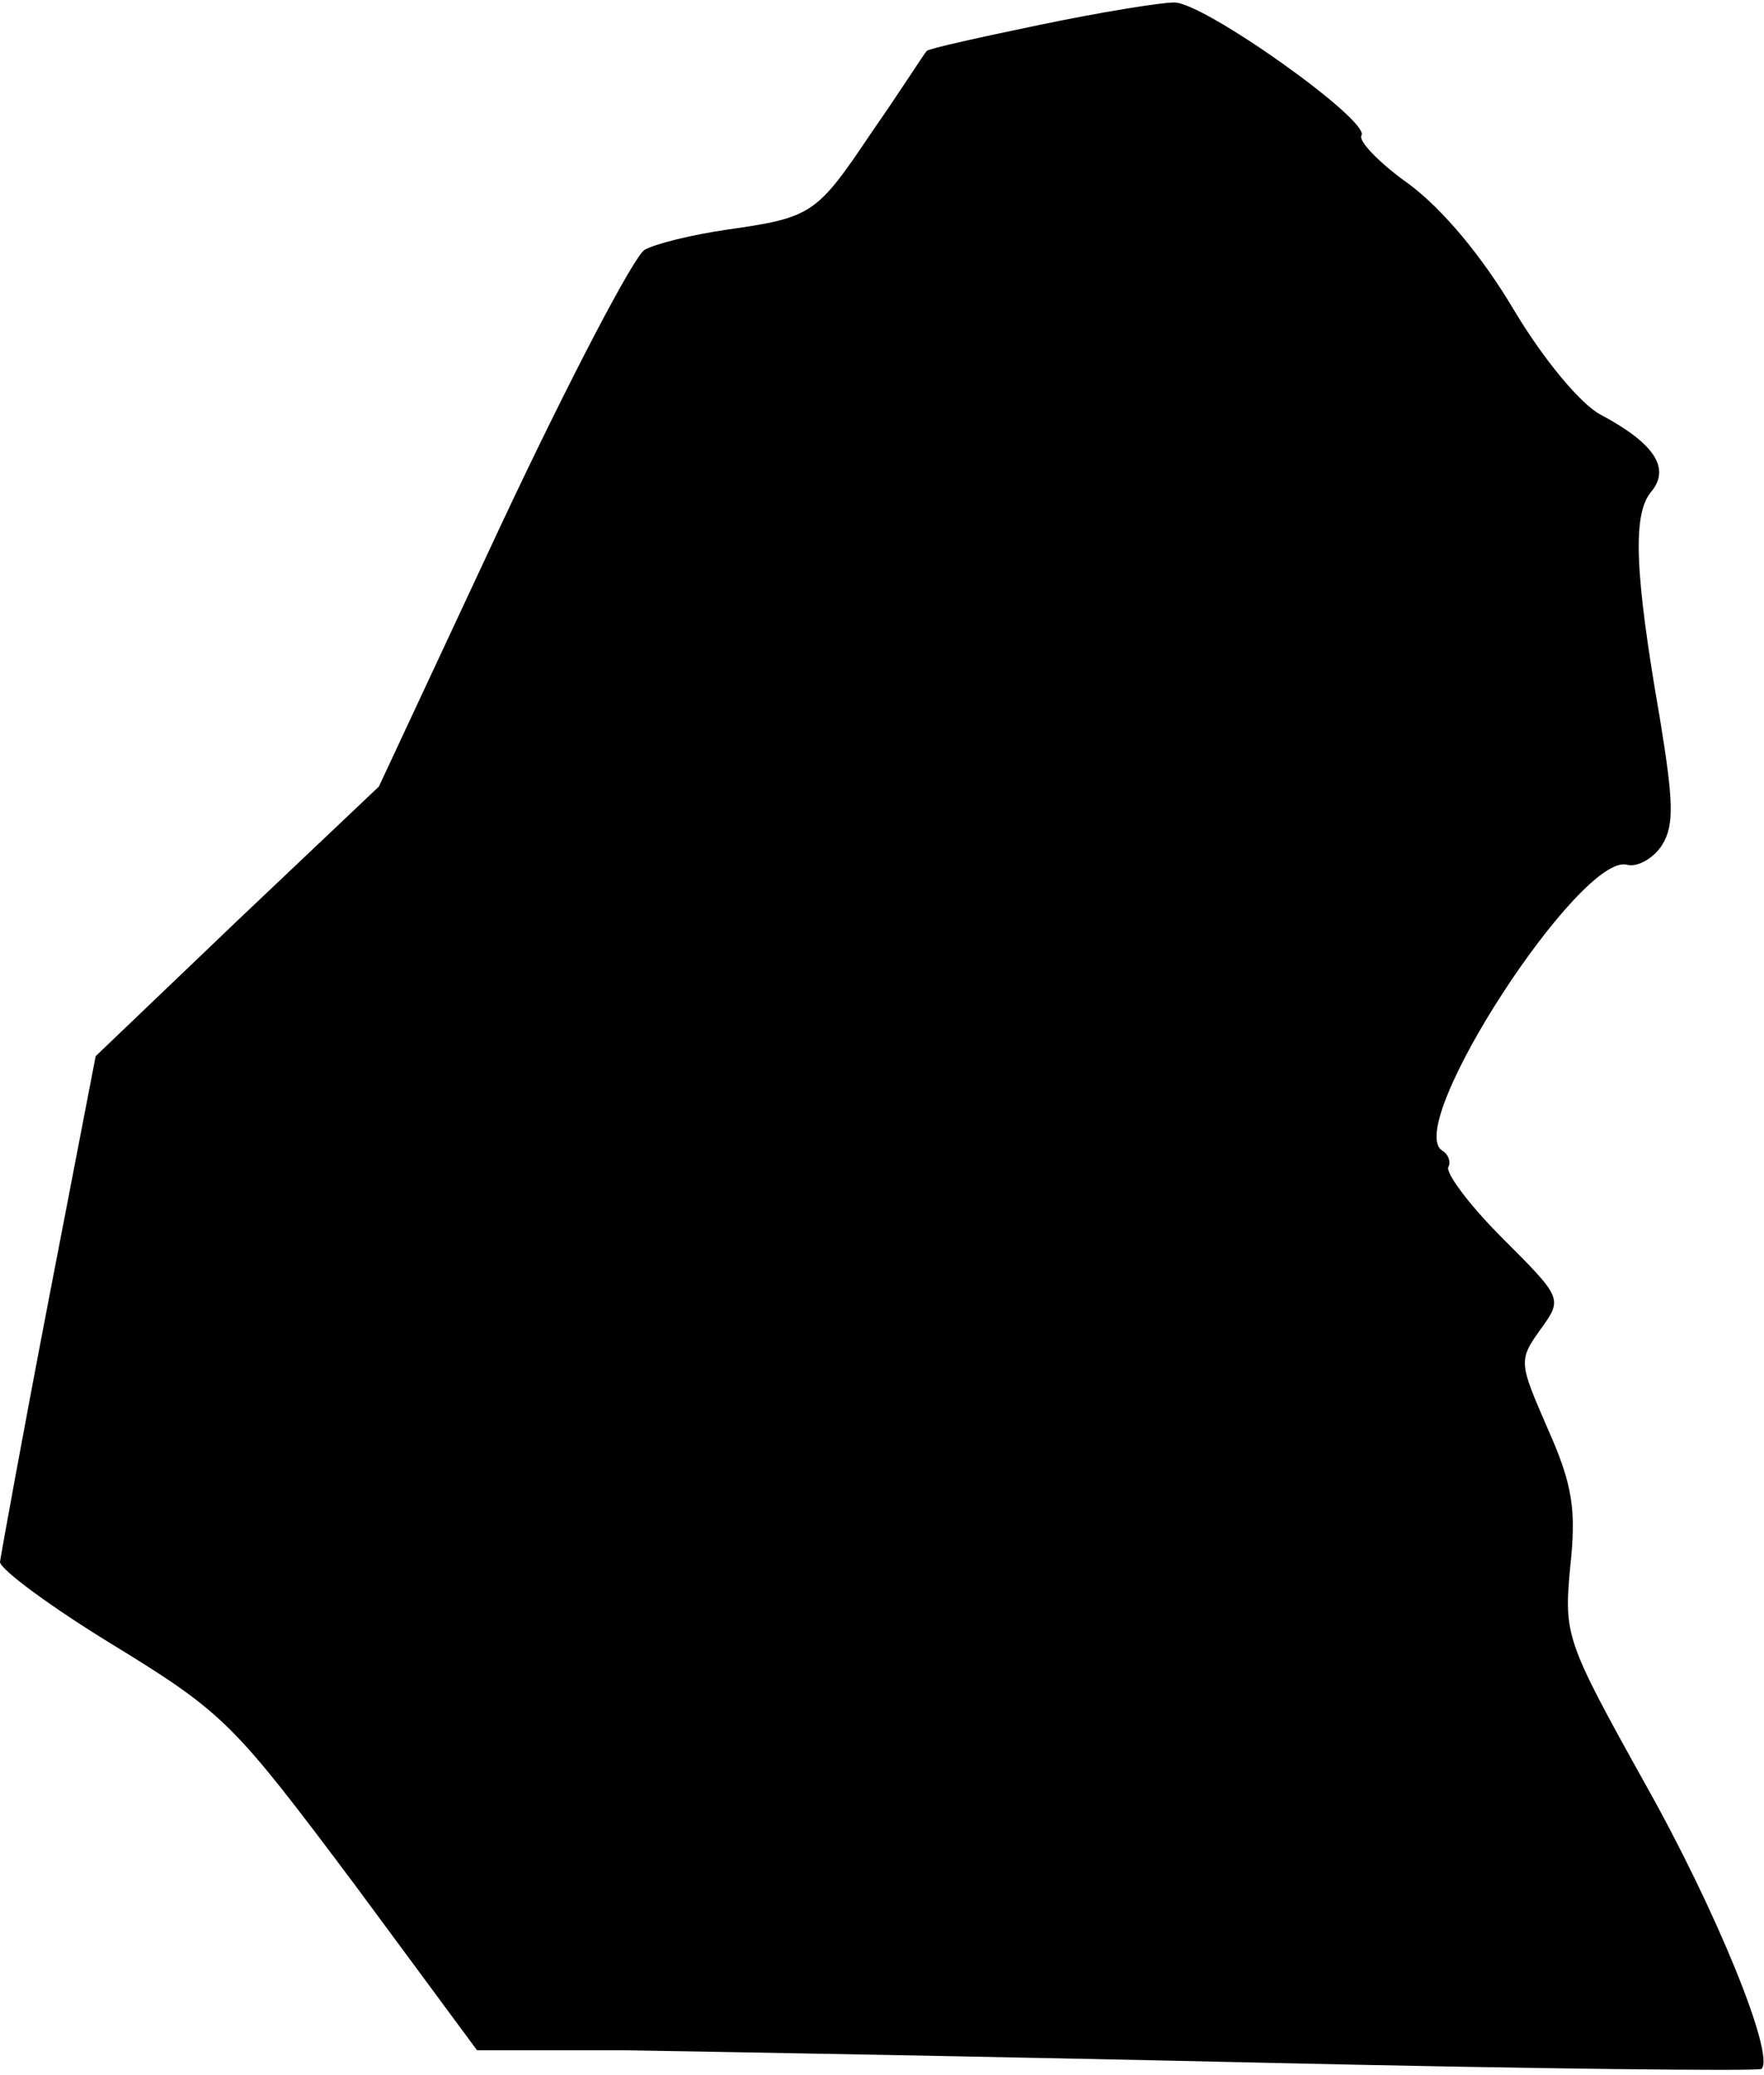 <?xml version="1.0" standalone="no"?>
<!DOCTYPE svg PUBLIC "-//W3C//DTD SVG 20010904//EN"
 "http://www.w3.org/TR/2001/REC-SVG-20010904/DTD/svg10.dtd">
<svg version="1.0" xmlns="http://www.w3.org/2000/svg"
 width="142pt" height="167pt" viewBox="0 0 142 167"
 preserveAspectRatio="xMidYMid meet">
<g transform="translate(0,167) scale(0.1,-0.1)"
fill="#000000" stroke="none">
<path fill="#000000" stroke="none" d="M837 1650 c-48 -10 -89 -19 -91 -21 -2
-2 -21 -32 -44 -65 -45 -67 -48 -69 -118 -79 -27 -4 -56 -11 -65 -16 -8 -4
-60 -103 -115 -220 l-99 -212 -114 -108 -114 -109 -38 -197 c-21 -109 -38
-203 -39 -210 0 -6 42 -37 93 -68 88 -54 96 -63 192 -191 l99 -134 116 0 c63
-1 295 -5 515 -10 220 -5 401 -7 403 -5 11 11 -36 127 -94 230 -64 115 -65
119 -60 174 5 46 2 66 -18 111 -23 53 -24 55 -6 80 18 25 18 25 -31 74 -27 27
-46 53 -43 57 2 4 0 10 -5 13 -32 20 112 241 149 230 8 -2 21 5 28 16 10 16 9
36 -2 103 -20 115 -22 163 -7 181 16 19 3 39 -40 62 -16 8 -46 44 -70 84 -26
44 -58 82 -85 102 -24 17 -41 35 -38 39 7 12 -128 108 -151 107 -11 0 -60 -8
-108 -18z"/>
</g>
</svg>

